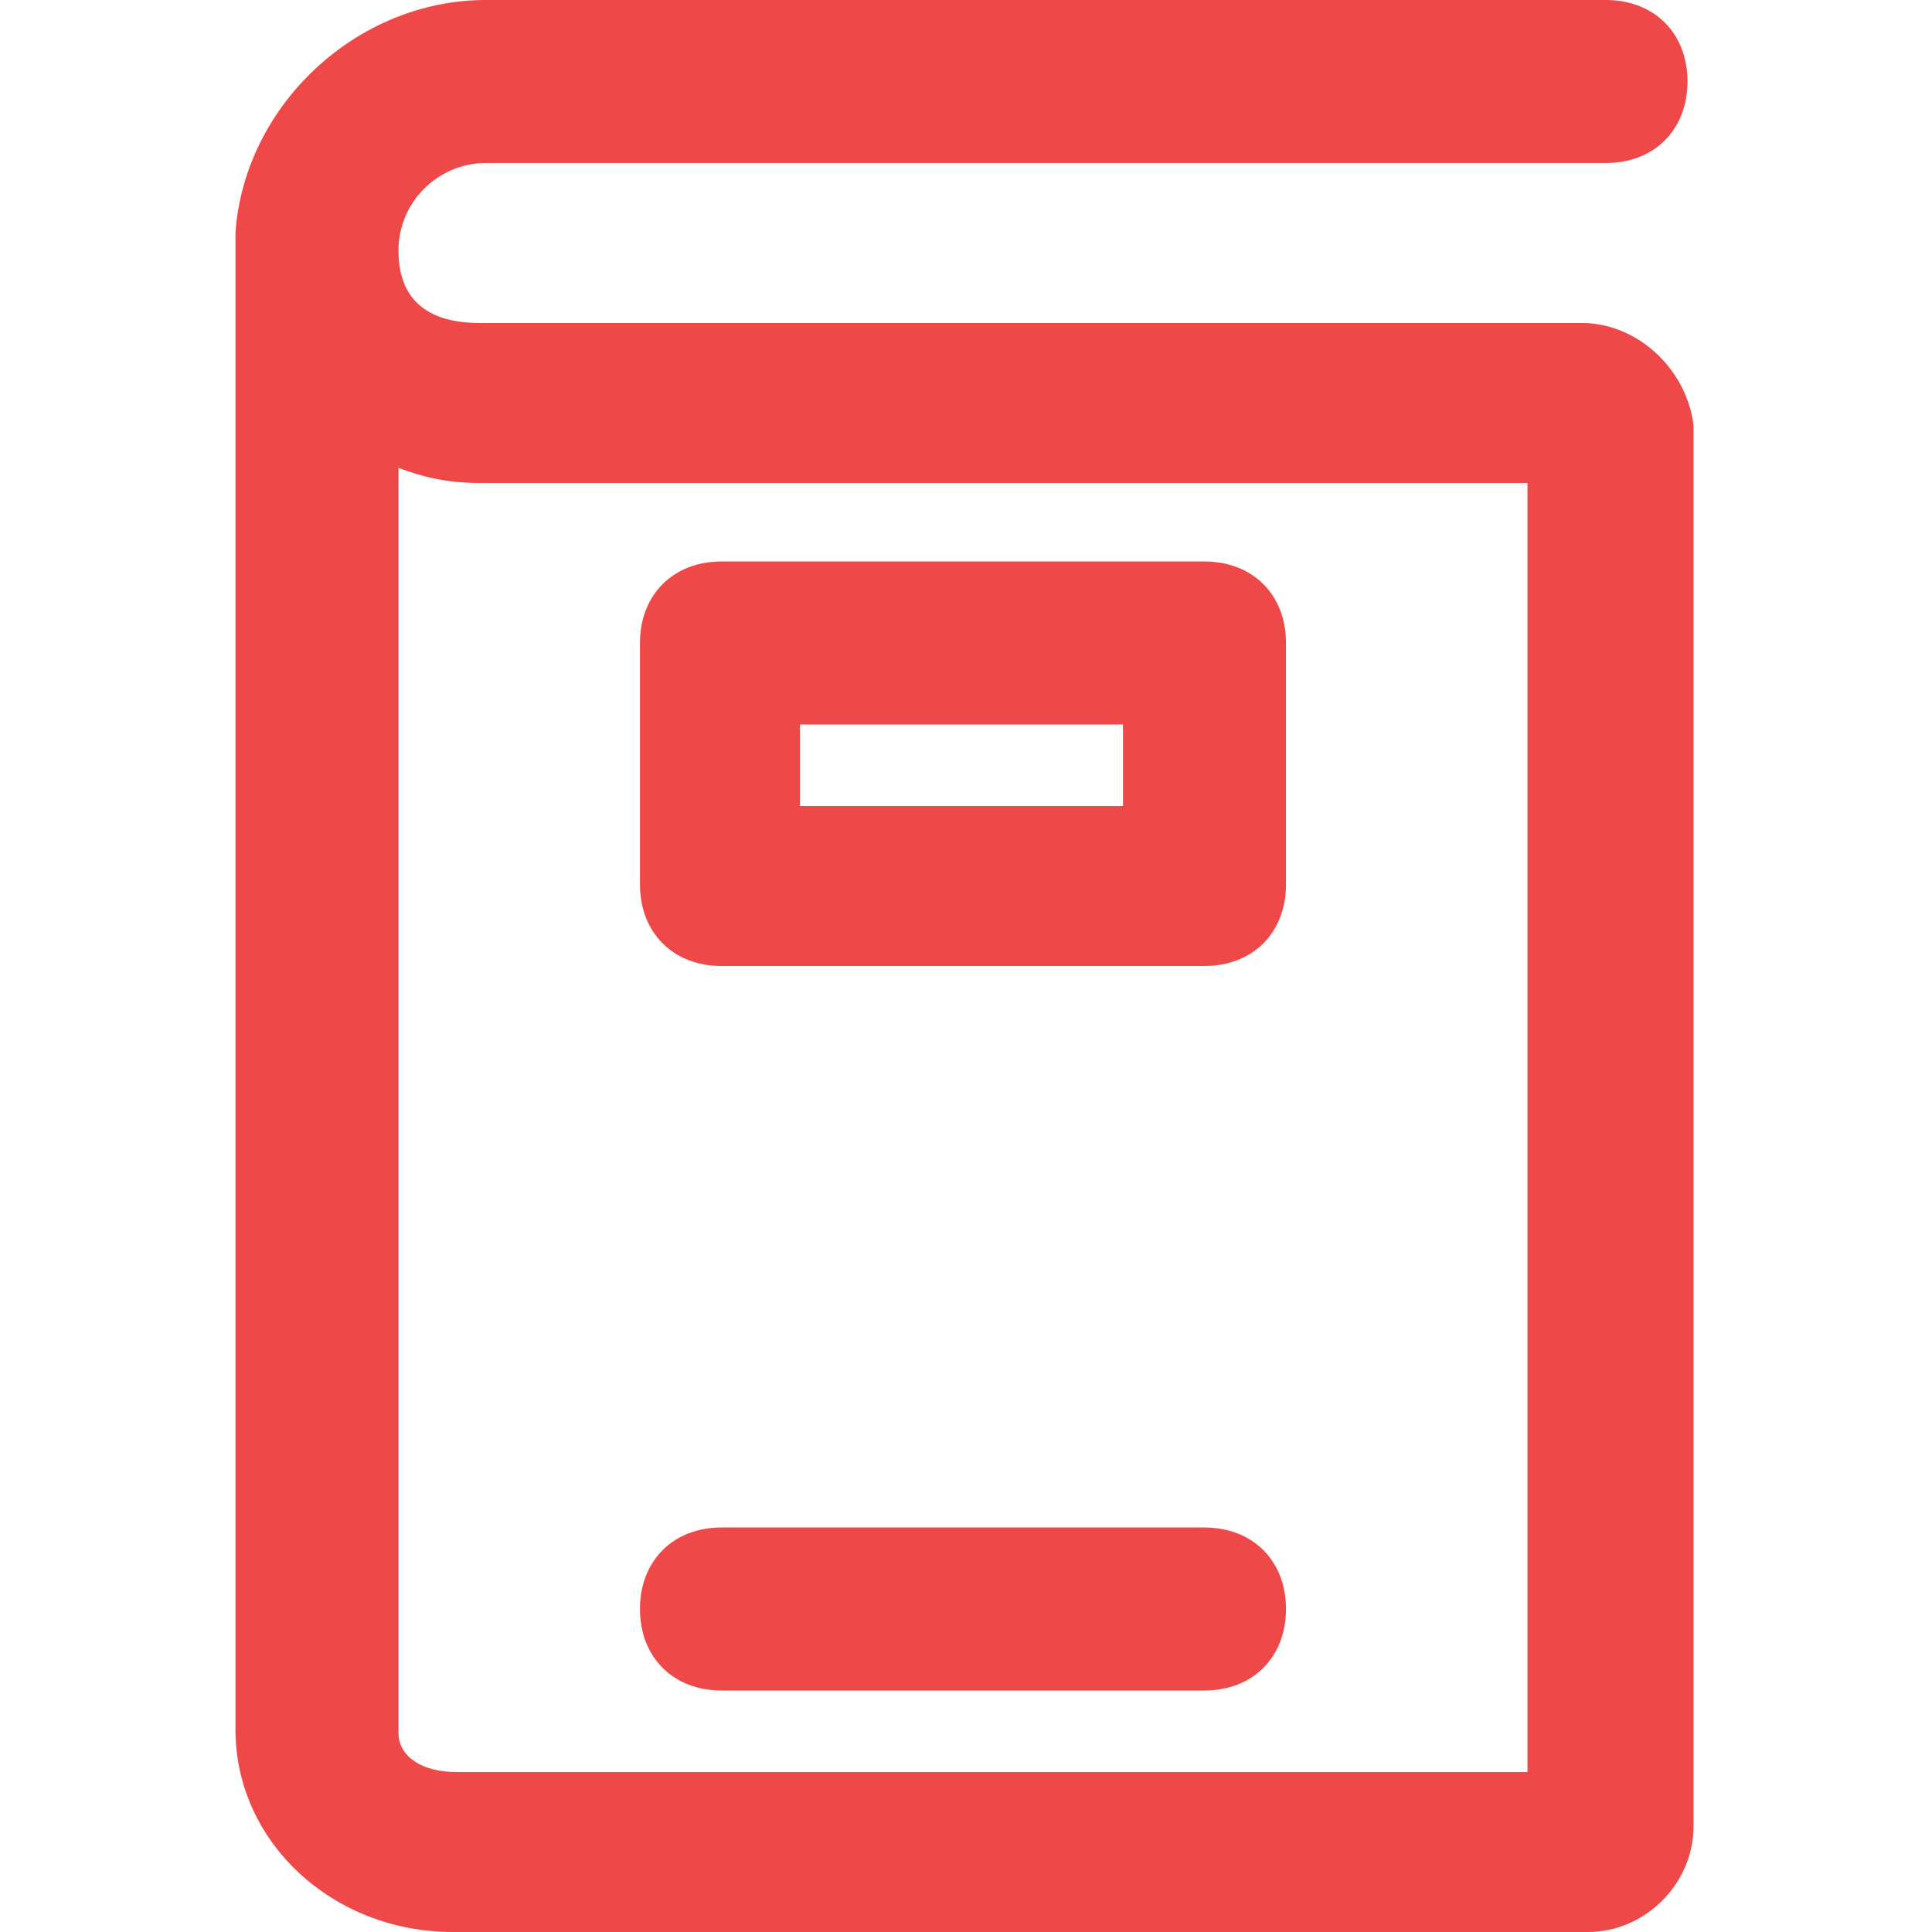 <svg xmlns="http://www.w3.org/2000/svg" xmlns:xlink="http://www.w3.org/1999/xlink" id="Layer_2_1_" x="0" y="0" version="1.1" viewBox="0 0 64 64" xml:space="preserve" style="enable-background:new 0 0 64 64"><g><path fill="#EF4848" d="M52.4,10.7H15.9l0,0l0,0c-1.1,0-2.7-0.3-2.7-2.4c0-1.6,1.3-2.9,2.9-2.9h37.1c1.6,0,2.7-1.1,2.7-2.7S54.8,0,53.2,0H16.1 c-4.3,0-8,3.5-8.3,7.7V8v49.3c0,3.7,3.2,6.7,7.2,6.7h37.6c1.9,0,3.5-1.6,3.5-3.5V14.1C55.9,12.3,54.3,10.7,52.4,10.7z M50.5,58.7 H15.1c-1.1,0-1.9-0.5-1.9-1.3V15.5c0.8,0.3,1.6,0.5,2.7,0.5l0,0l0,0h34.7V58.7z"/><path fill="#EF4848" d="M23.9,56h16c1.6,0,2.7-1.1,2.7-2.7c0-1.6-1.1-2.7-2.7-2.7h-16c-1.6,0-2.7,1.1-2.7,2.7C21.2,54.9,22.3,56,23.9,56z"/><path fill="#EF4848" d="M23.9,32h16c1.6,0,2.7-1.1,2.7-2.7v-8c0-1.6-1.1-2.7-2.7-2.7h-16c-1.6,0-2.7,1.1-2.7,2.7v8C21.2,30.9,22.3,32,23.9,32z M26.5,24h10.7v2.7H26.5V24z"/></g></svg>